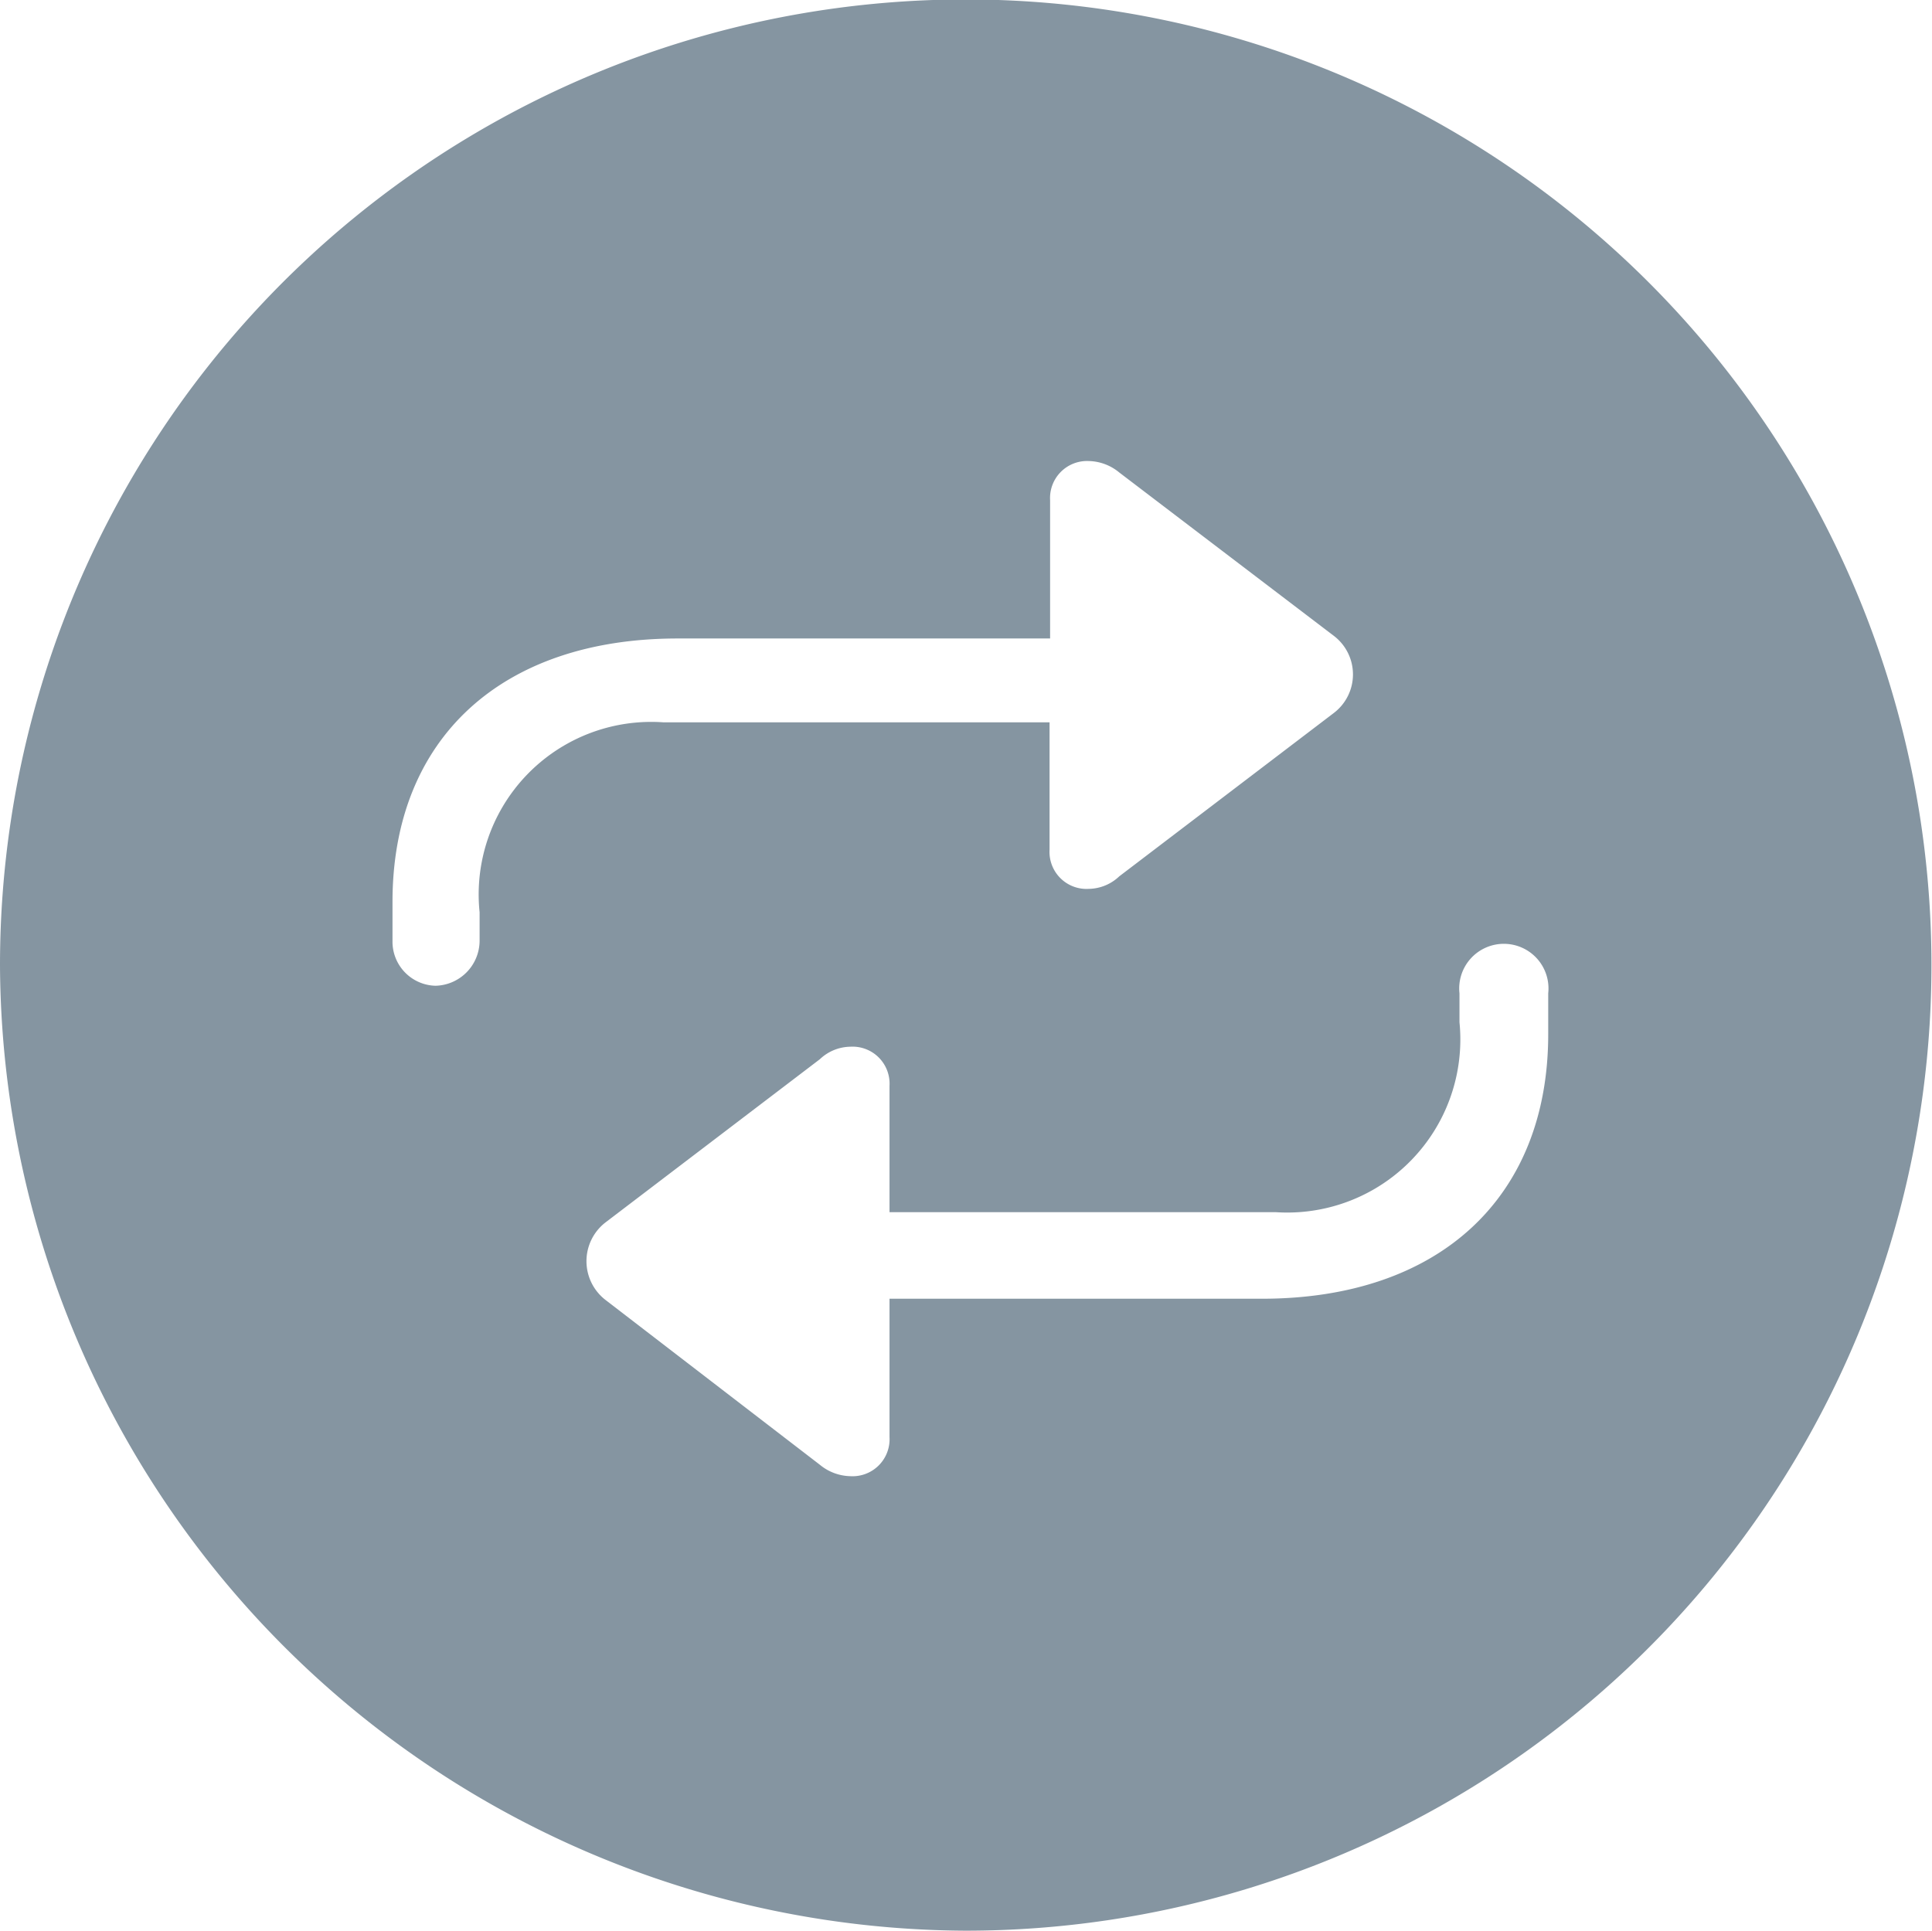 <svg xmlns="http://www.w3.org/2000/svg" viewBox="0 0 35.49 35.47"><g id="Layer_2" data-name="Layer 2"><g id="Layer_1-2" data-name="Layer 1"><g id="Ultralight-S"><path fill="#8595a1" d="M17.73,35.47A17.74,17.74,0,1,0,0,17.73,17.82,17.82,0,0,0,17.73,35.47ZM7.21,17.29v-.72c0-3,2-4.84,5.24-4.84h6.84V9.19A.68.68,0,0,1,20,8.47a.91.91,0,0,1,.56.21l3.94,3a.89.89,0,0,1,0,1.42l-3.94,3a.83.83,0,0,1-.56.23.68.68,0,0,1-.72-.72V13.27h-7.1a3.17,3.17,0,0,0-3.37,3.49v.53a.83.83,0,0,1-.81.82A.81.81,0,0,1,7.21,17.29Zm3.91,6.59a.9.9,0,0,1,0-1.42l3.94-3a.83.83,0,0,1,.56-.23.68.68,0,0,1,.72.72v2.32h7.1a3.18,3.18,0,0,0,3.37-3.49v-.53a.82.82,0,1,1,1.63,0V19c0,3-2,4.86-5.26,4.86H16.34v2.54a.68.68,0,0,1-.72.72.91.91,0,0,1-.56-.21Z"/></g></g></g></svg>
